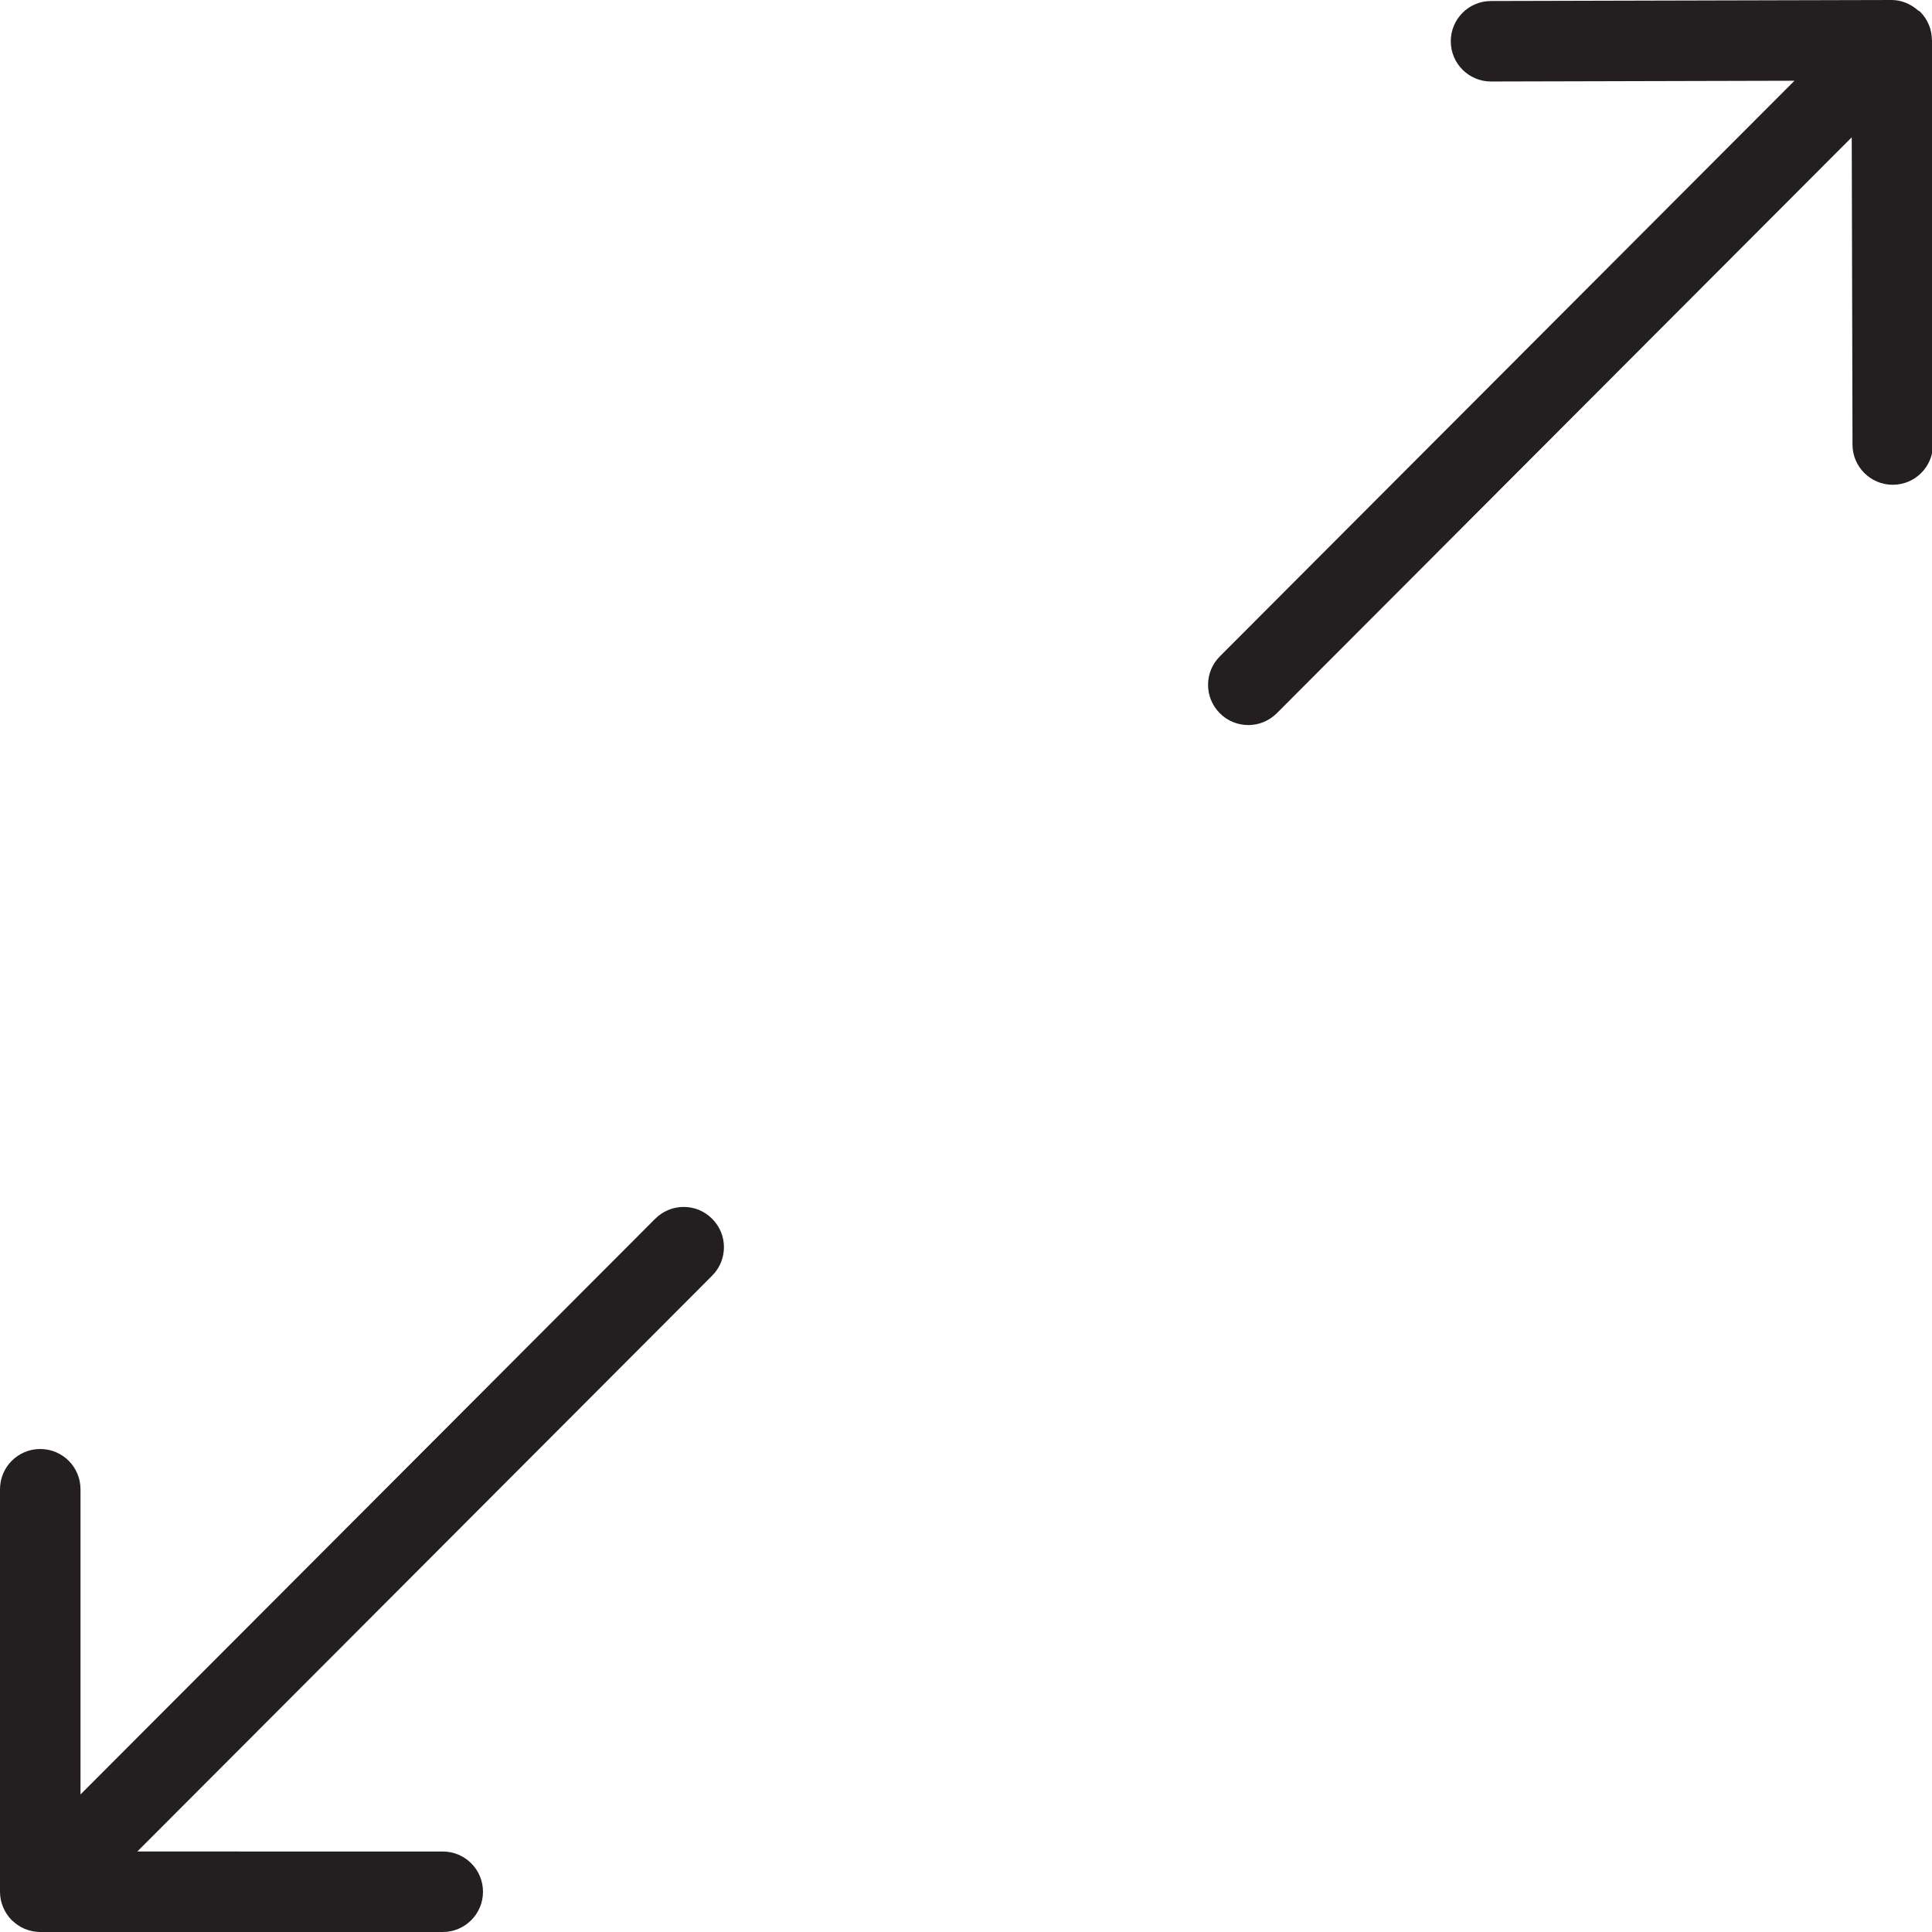 <?xml version="1.0" encoding="utf-8"?>
<!-- Generator: Adobe Illustrator 17.0.0, SVG Export Plug-In . SVG Version: 6.00 Build 0)  -->
<!DOCTYPE svg PUBLIC "-//W3C//DTD SVG 1.1//EN" "http://www.w3.org/Graphics/SVG/1.1/DTD/svg11.dtd">
<svg version="1.1" id="Layer_1" xmlns="http://www.w3.org/2000/svg" xmlns:xlink="http://www.w3.org/1999/xlink" x="0px" y="0px"
	 width="48px" height="48px" viewBox="0 0 48 48" enable-background="new 0 0 48 48" xml:space="preserve">
<g>
	<path fill="#231F20" d="M16.278,30.28L2,44.583V37c0-0.552-0.447-1-1-1s-1,0.448-1,1v10v0c0,0.131,0.026,0.261,0.077,0.383
		c0.051,0.122,0.124,0.232,0.216,0.325c0,0,0,0,0,0c0.004,0.004,0.009,0.005,0.013,0.009c0.089,0.086,0.194,0.158,0.31,0.206
		C0.74,47.973,0.869,48,1,48h10c0.553,0,1-0.448,1-1s-0.447-1-1-1H3.412l14.282-14.307c0.39-0.391,0.39-1.024-0.002-1.414
		C17.303,29.888,16.669,29.888,16.278,30.28z"/>
	<path fill="#231F20" d="M48,1.001C48,1,48,0.999,48,0.998v0c0-0.005-0.003-0.009-0.003-0.013c-0.002-0.125-0.025-0.249-0.074-0.366
		c-0.05-0.122-0.123-0.233-0.218-0.328c-0.016-0.016-0.038-0.021-0.055-0.035C47.462,0.092,47.233,0,46.998,0c0,0-0.001,0-0.001,0
		l-9.956,0.025c-0.552,0.001-0.998,0.45-0.997,1.002s0.449,0.998,1,0.998c0.001,0,0.002,0,0.003,0l7.536-0.019L30.306,16.308
		c-0.39,0.391-0.39,1.024,0.002,1.414c0.194,0.195,0.45,0.292,0.706,0.292c0.255,0,0.512-0.098,0.708-0.294L46.006,3.411
		l0.019,7.636c0.001,0.551,0.449,0.997,1,0.997c0.001,0,0.002,0,0.003,0c0.552-0.001,0.998-0.45,0.997-1.002L48,1.001z"/>
</g>
<g id="nyt_x5F_exporter_x5F_info" display="none">
</g>
</svg>
